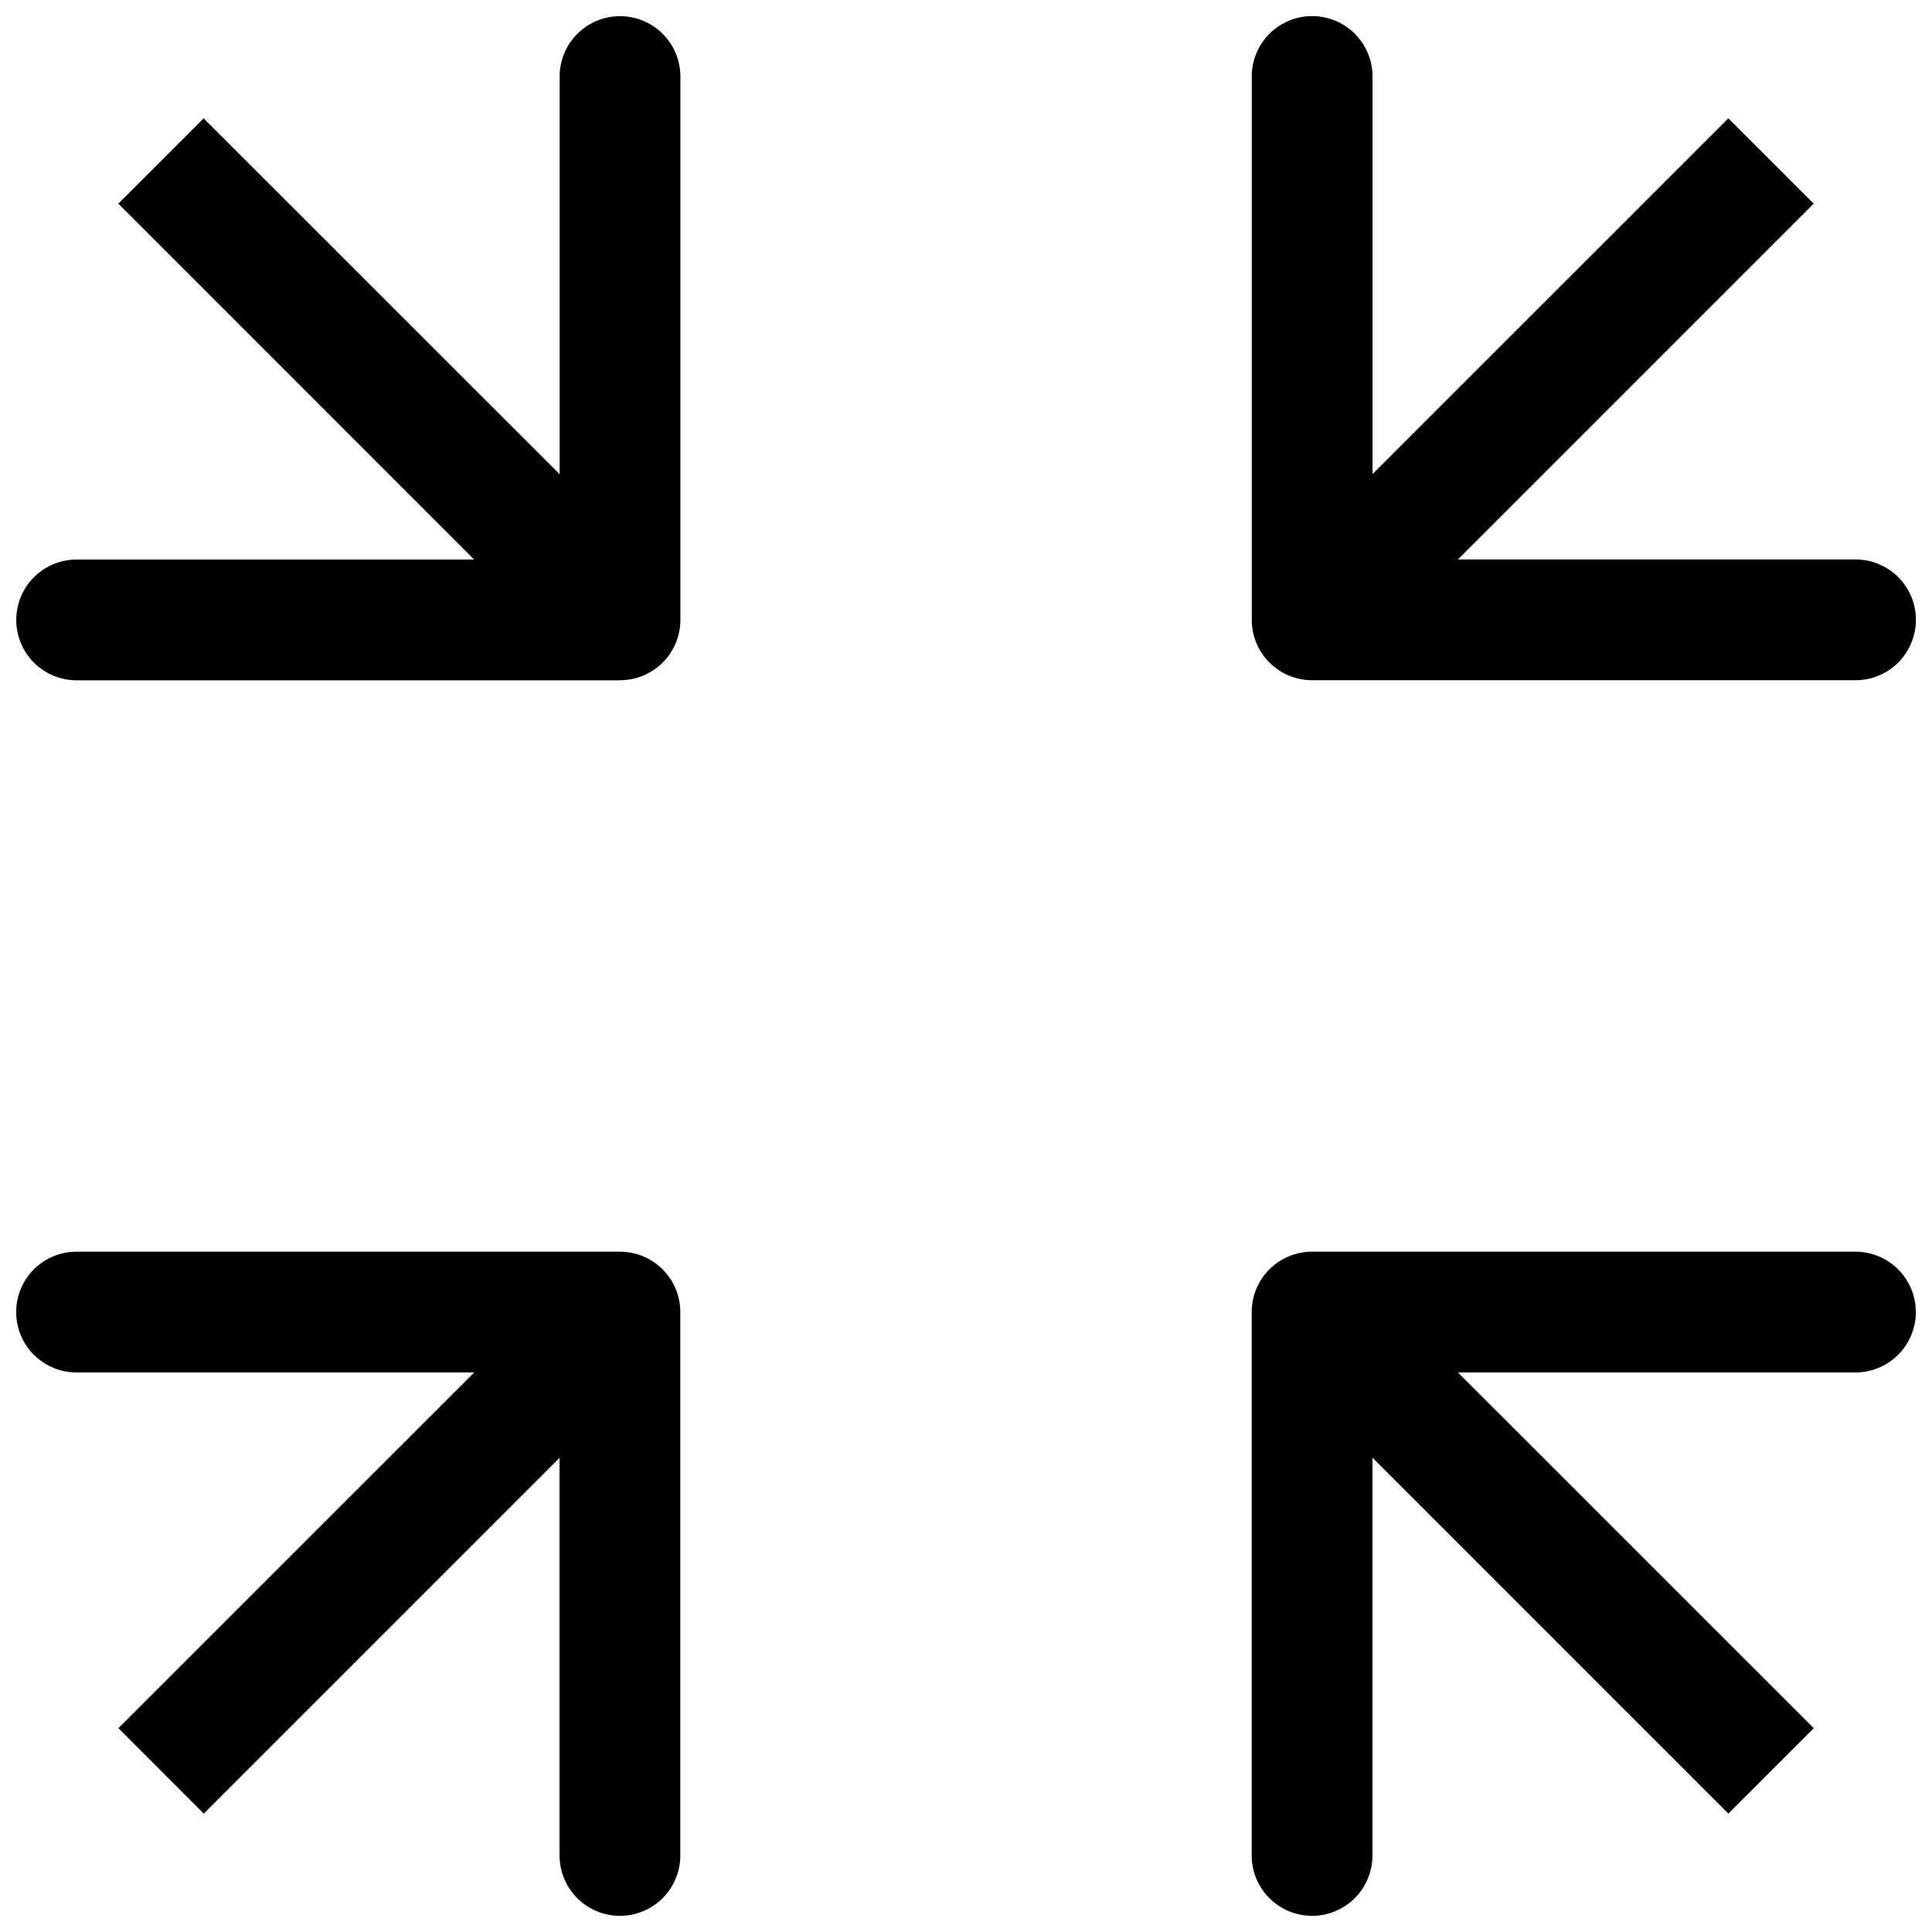 <svg width="24" height="24" fill="none" xmlns="http://www.w3.org/2000/svg">
  <path d="M16.299 15.549a.75.75 0 00-.75.75v6.75a.75.75 0 001.5 0v-6h6a.75.75 0 000-1.5h-6.75zm-7.848.75a.75.75 0 00-.75-.75H.951a.75.75 0 000 1.5h6v6a.75.75 0 001.5 0v-6.75zM15.55 7.7c0 .414.336.75.75.75h6.75a.75.75 0 000-1.5h-6v-6a.75.75 0 00-1.5 0V7.7zm-7.848.75a.75.75 0 00.75-.75V.951a.75.75 0 10-1.5 0v6h-6a.75.75 0 000 1.5h6.75zm14.83 13.019l-5.702-5.701-1.06 1.06 5.7 5.701 1.061-1.06zm-20 1.06l5.7-5.7-1.06-1.061-5.701 5.7 1.06 1.061zM21.47 1.47l-5.701 5.7 1.06 1.062L22.53 2.53l-1.06-1.06zm-20 1.06l5.7 5.702L8.233 7.17 2.53 1.47 1.47 2.53z" fill="#000"/>
</svg>
